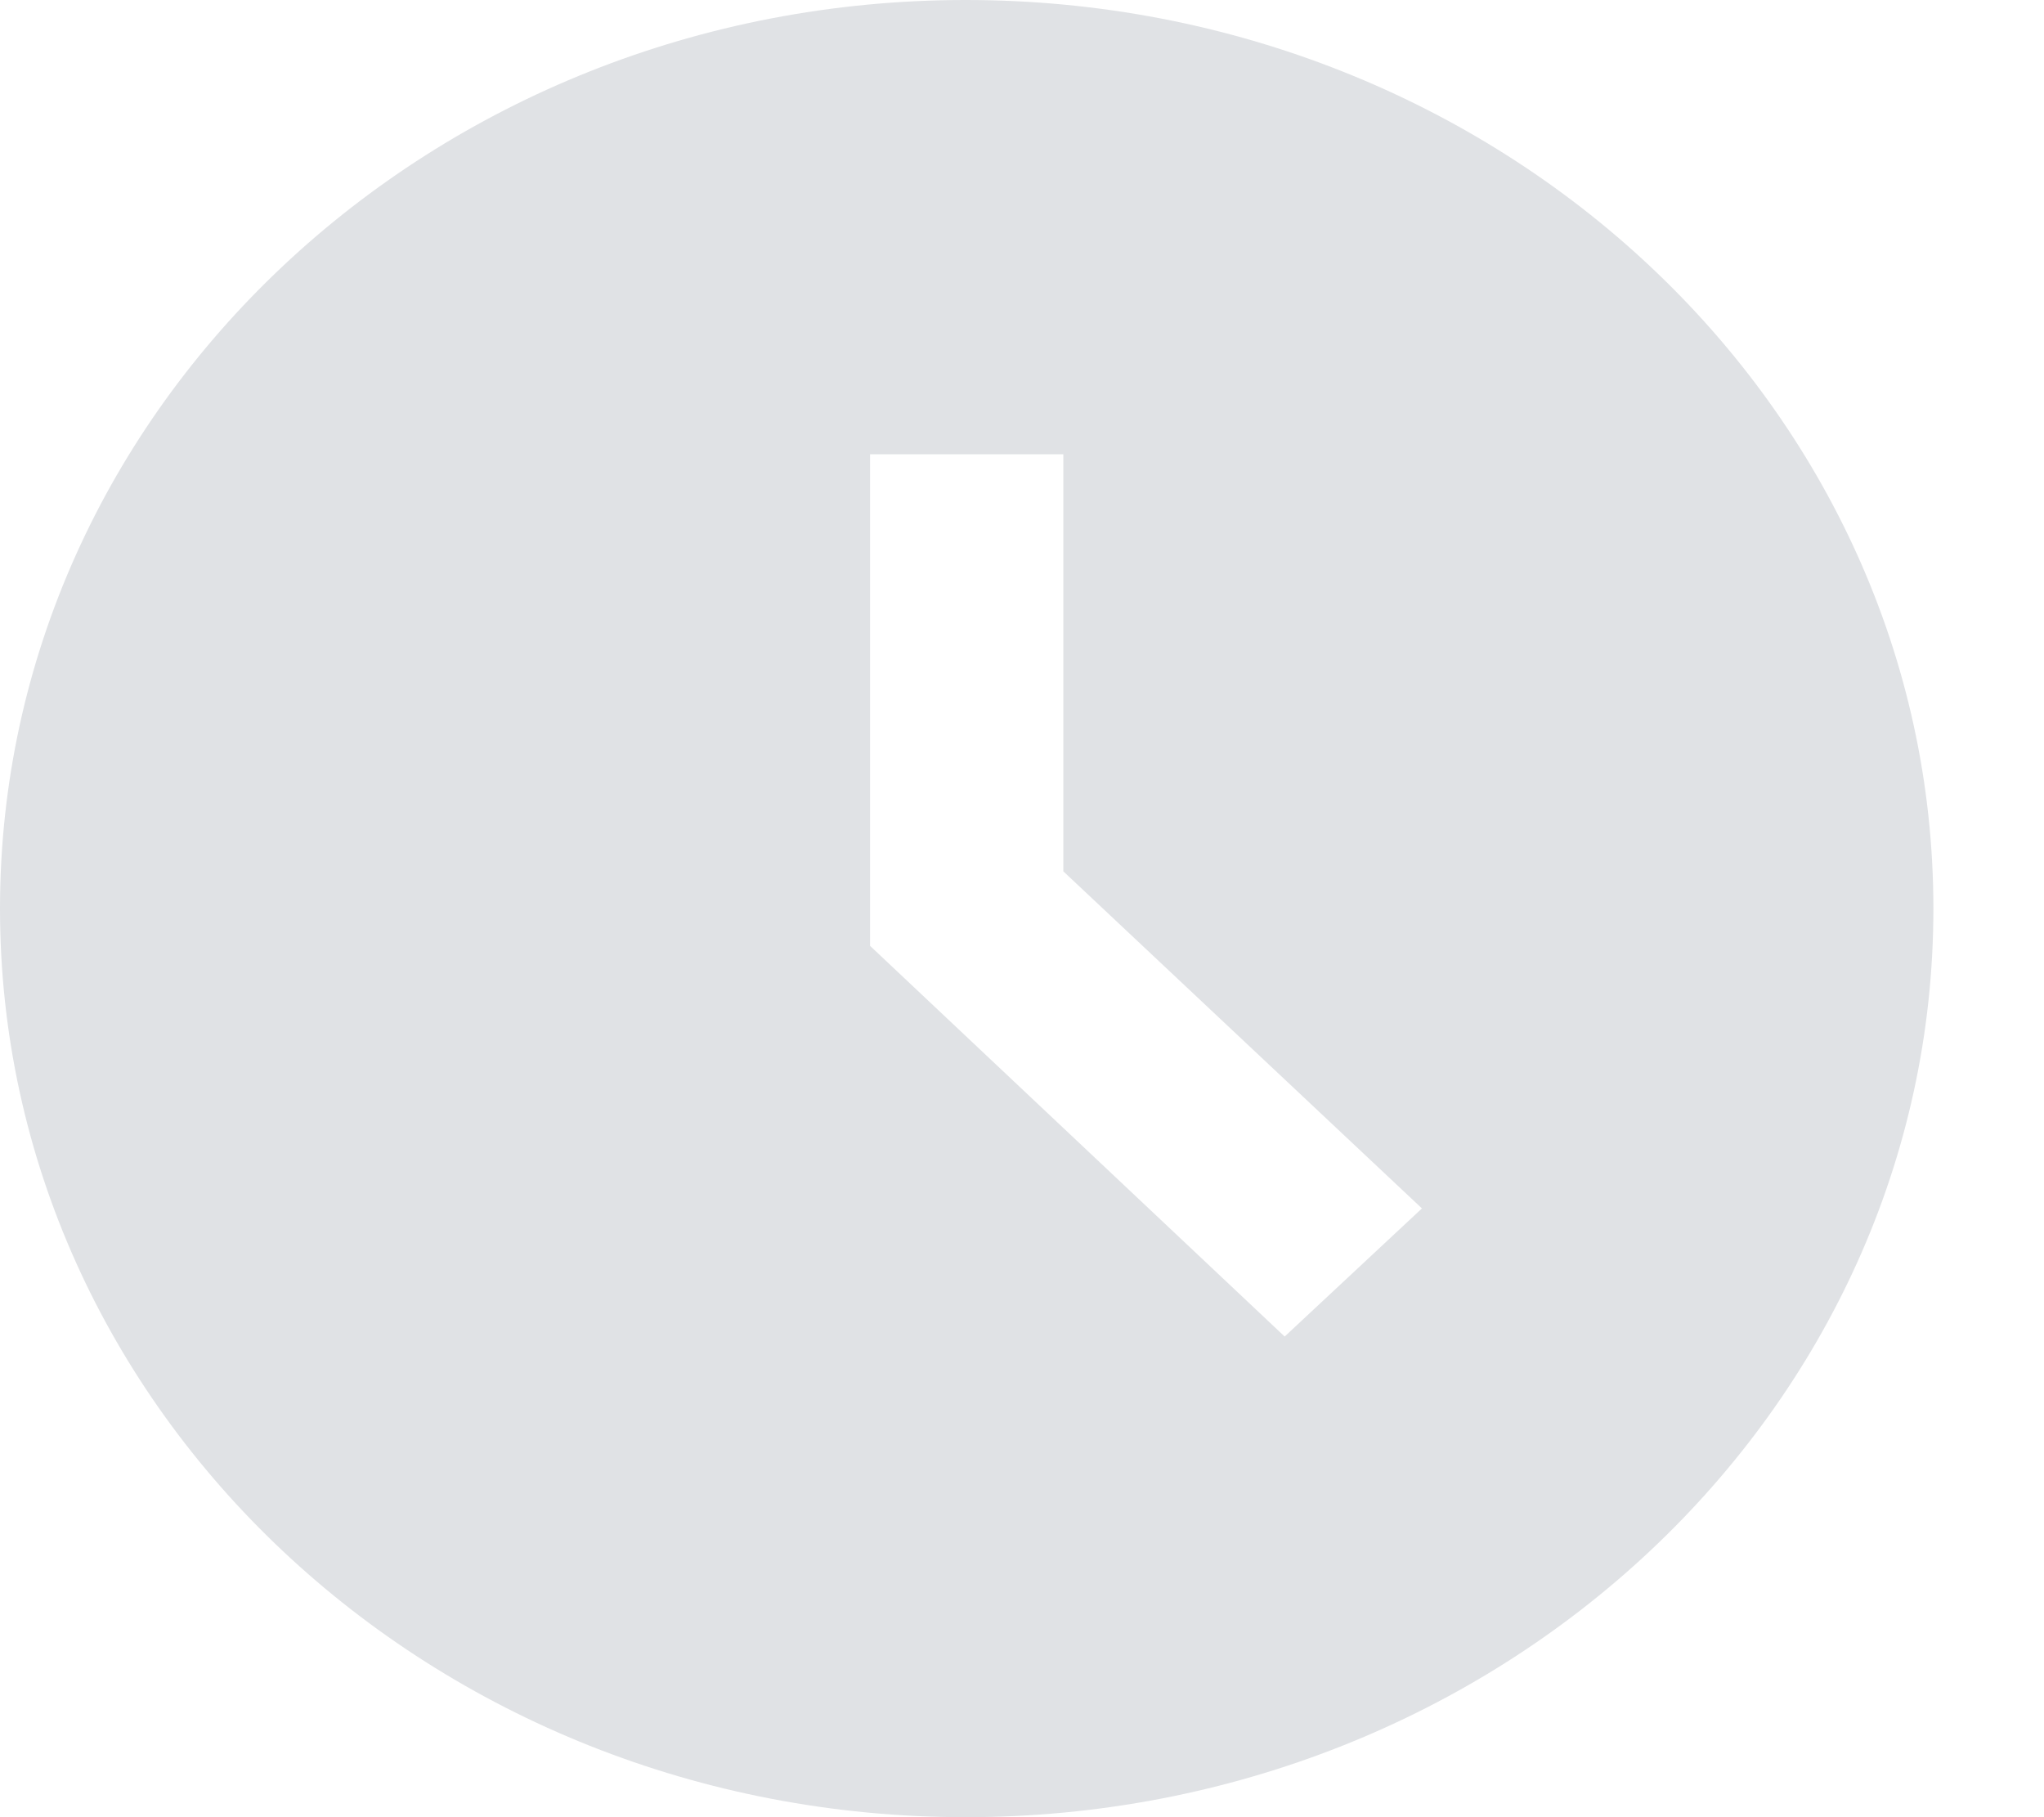 <svg width="18" height="16" viewBox="0 0 18 16" fill="none" xmlns="http://www.w3.org/2000/svg">
<path d="M8.504 0C3.805 0 0 3.584 0 8C0 12.416 3.805 16 8.504 16C13.212 16 17.026 12.416 17.026 8C17.026 3.584 13.212 0 8.504 0ZM11.313 11.768L7.662 8.328V4H9.364V7.672L12.522 10.64L11.313 11.768Z" fill="#E0E2E5"/>
</svg>
